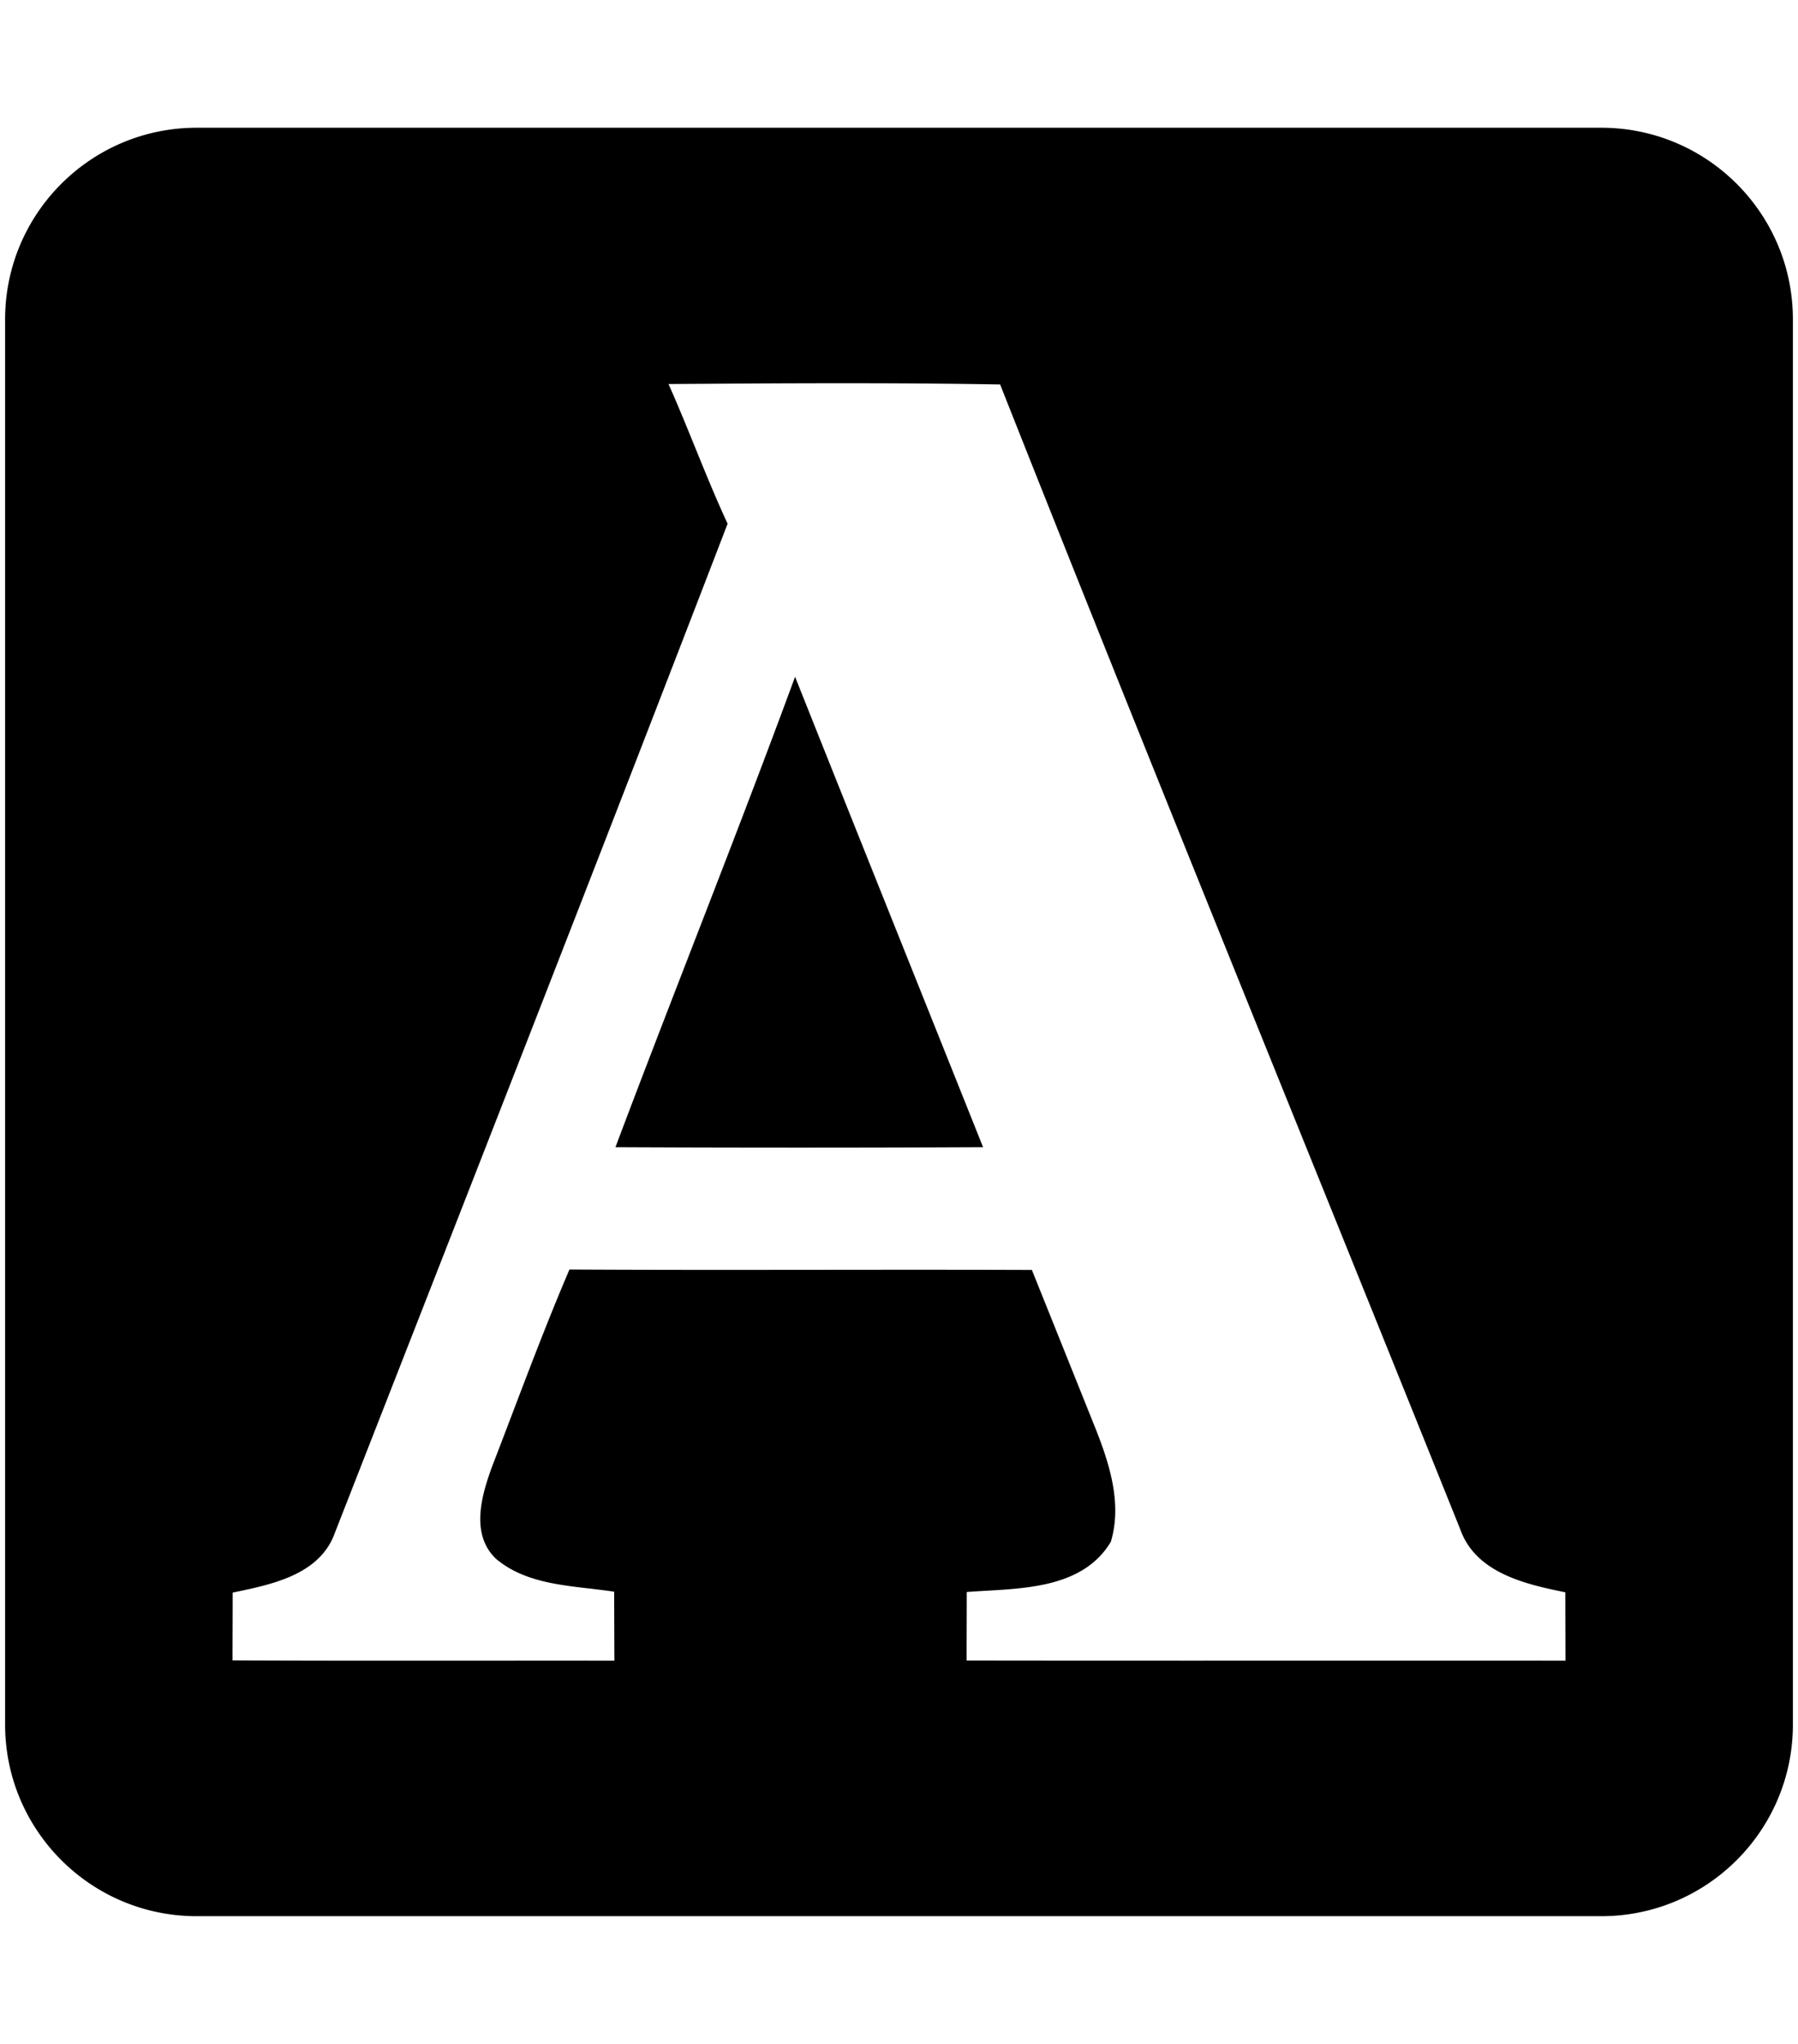 <svg xmlns="http://www.w3.org/2000/svg" xmlns:xlink="http://www.w3.org/1999/xlink" aria-hidden="true" role="img" class="iconify iconify--academicons" width="0.88em" height="1em" preserveAspectRatio="xMidYMid meet" viewBox="0 0 448 512"><path fill="currentColor" d="M48 32C21.5 32 0 53.5 0 80v352c0 26.5 21.5 48 48 48h352c26.5 0 48-21.5 48-48V80c0-26.5-21.5-48-48-48H48zm159.793 64c13.85-.01 27.699.065 41.549.305c37.902 95.77 76.875 191.171 115.293 286.757c3.867 10.94 16.282 13.777 26.338 15.803c0 5.709.035 11.417.035 17.127c-50.02-.038-100.04.037-150.063-.037c0-5.745.035-11.455.035-17.164c12.525-.956 28.658-.218 36.1-12.56c2.874-9.577-.33-19.56-3.867-28.473a40245.15 40245.15 0 0 0-15.914-39.635c-38.64-.146-77.24.112-115.881-.11c-6.961 16.245-13.004 32.859-19.377 49.323c-2.651 7.256-5.487 16.908.922 23.096c8.14 6.925 19.633 6.74 29.652 8.287c.036 5.746.036 11.493.072 17.275c-31.898-.037-63.796.074-95.695-.074c0-5.673.035-11.344.035-16.98c9.76-2.025 21.954-4.422 25.674-15.141c32.931-84.131 65.898-168.297 98.35-252.611c-5.342-11.494-9.652-23.426-14.809-34.993c13.85-.092 27.701-.186 41.551-.195zm-9.836 73.533c-14.513 39.45-30.204 78.494-45.012 117.834a9679.29 9679.29 0 0 0 92.123 0c-15.691-39.266-31.455-78.53-47.111-117.834z"></path></svg>